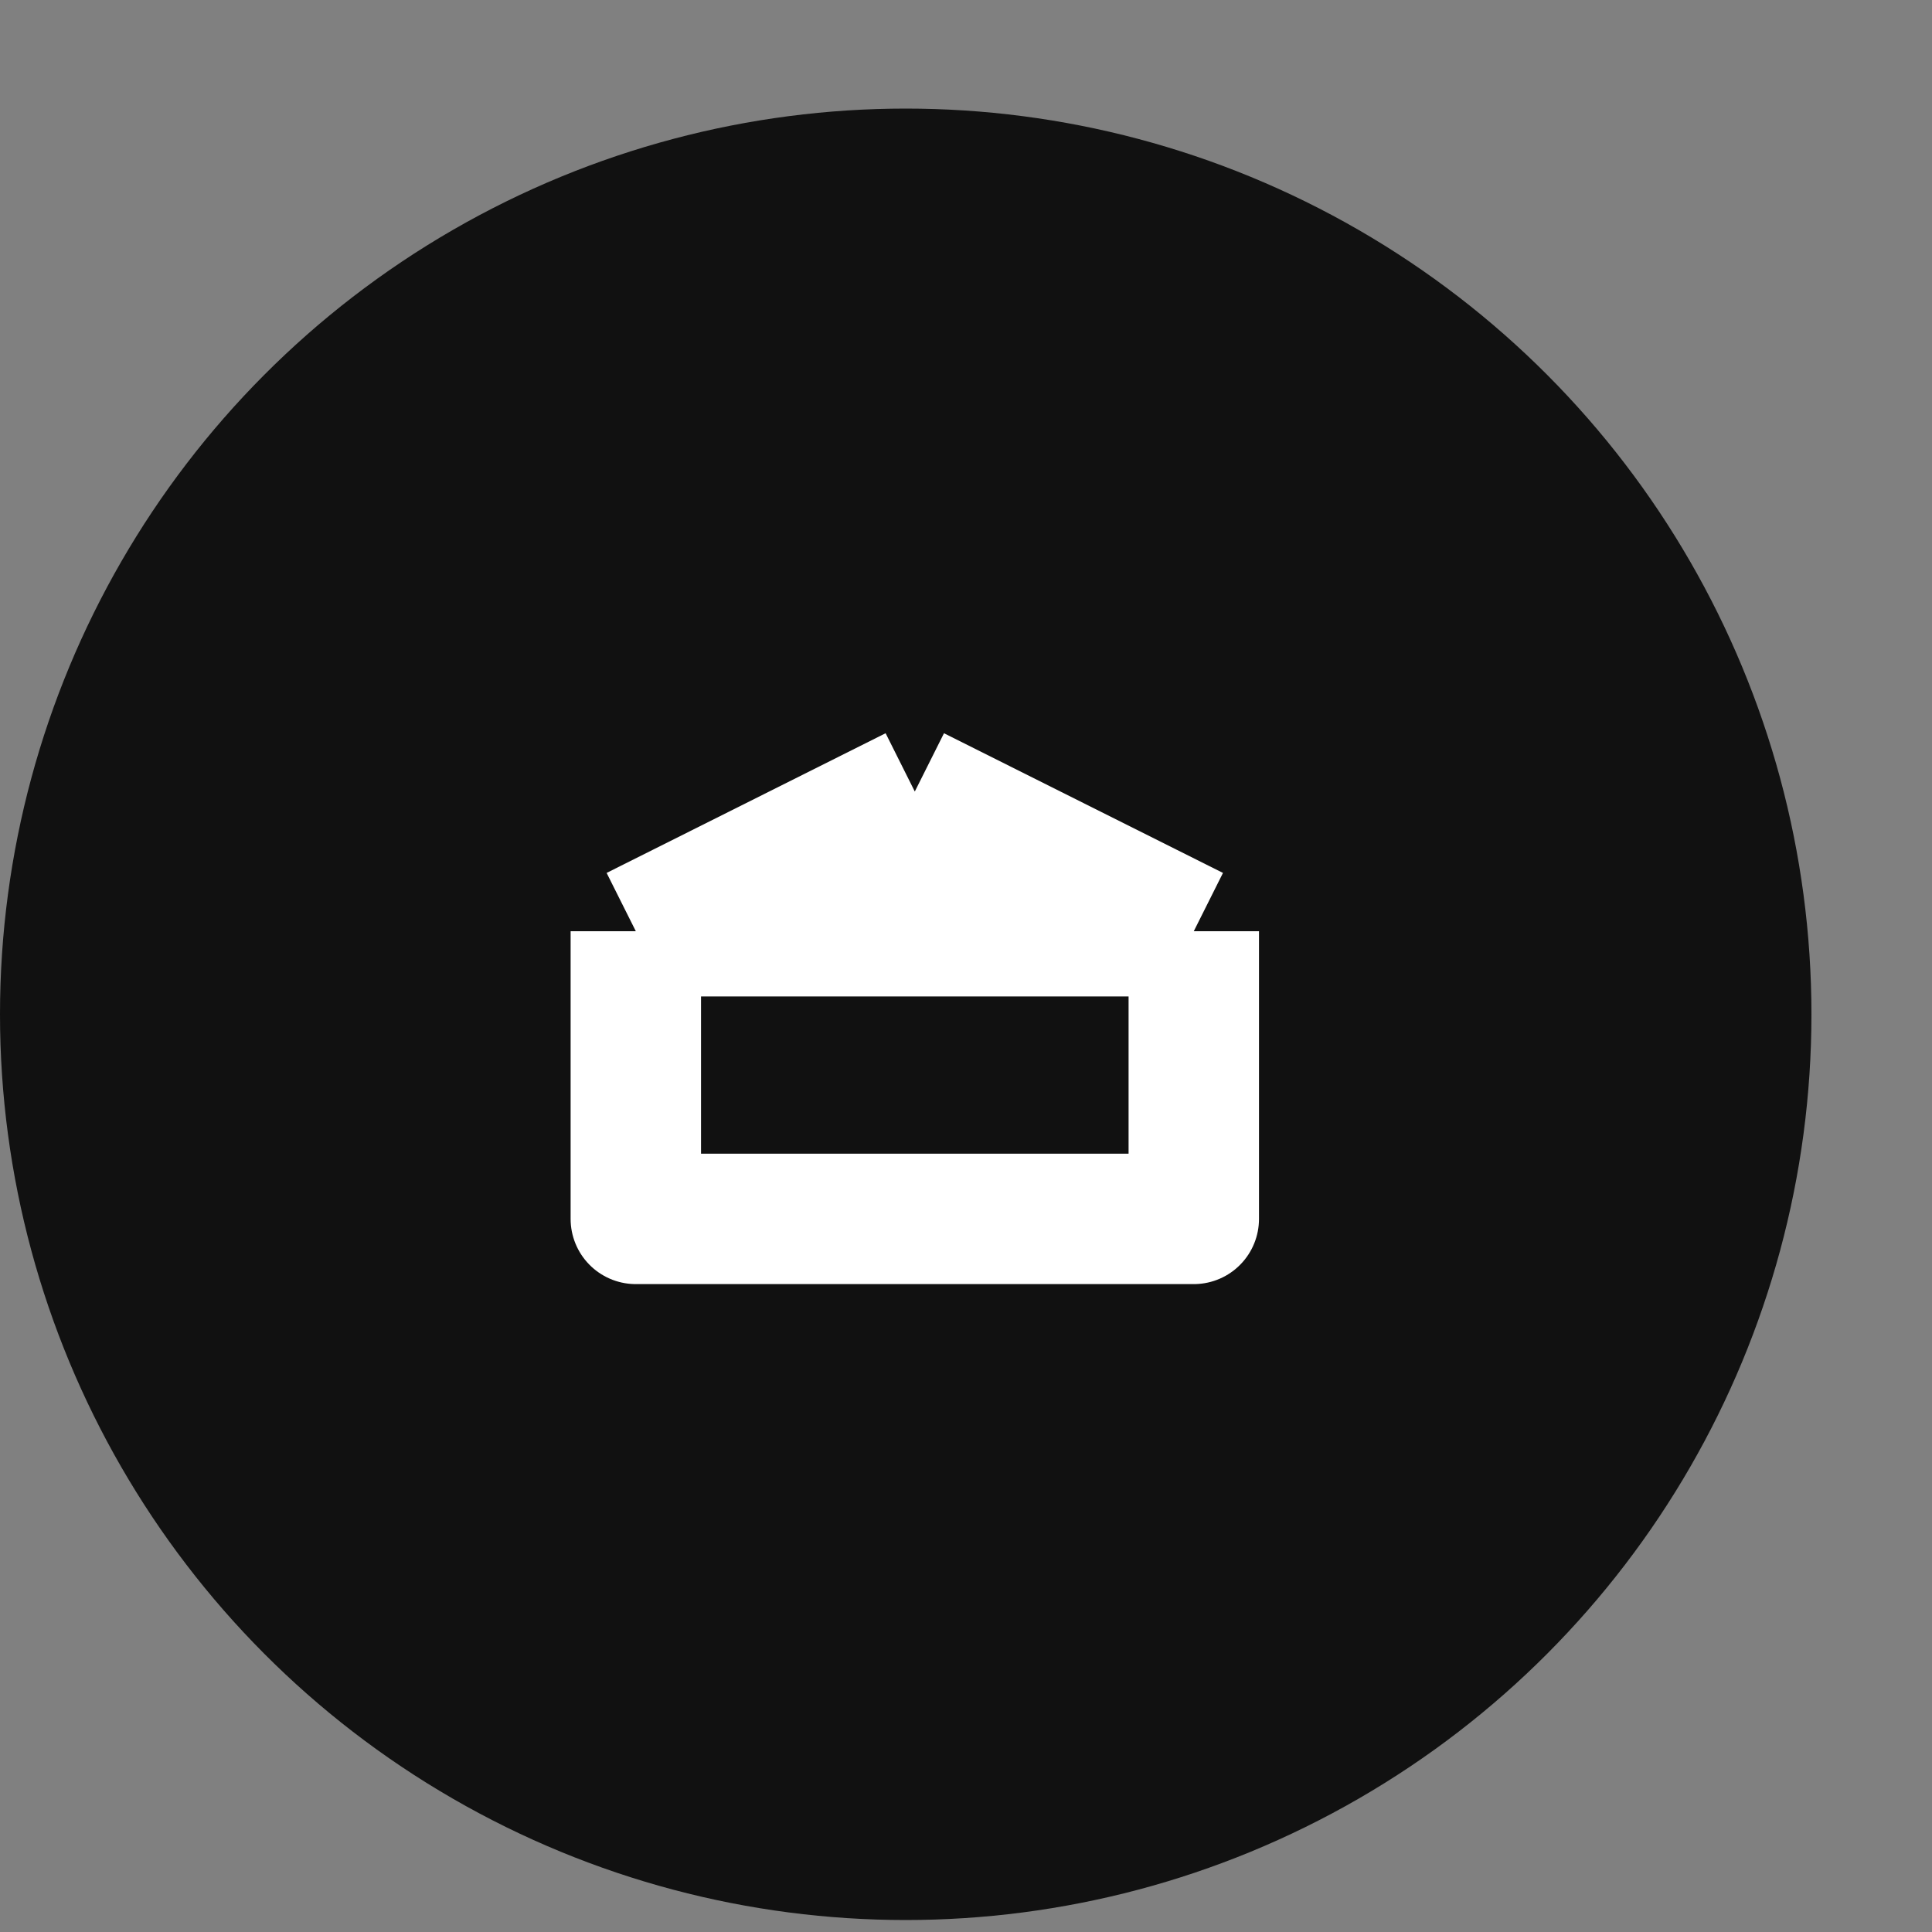 <svg width="10" height="10" viewBox="0 0 10 10" fill="none" xmlns="http://www.w3.org/2000/svg">
<rect x="0" y="0" width="10" height="10" fill="#808080" stroke="none"/>
<circle cx="4.688" cy="5.25" r="4.688" fill="#111111"/>
<path d="M3.291 4.82V6.309H6.179V4.82M3.291 4.82H4.735M3.291 4.82L4.735 4.097M6.179 4.82H4.735M6.179 4.82L4.735 4.097M4.735 4.82V4.097" stroke="white" stroke-width="0.675" stroke-linejoin="round"/>
</svg>
